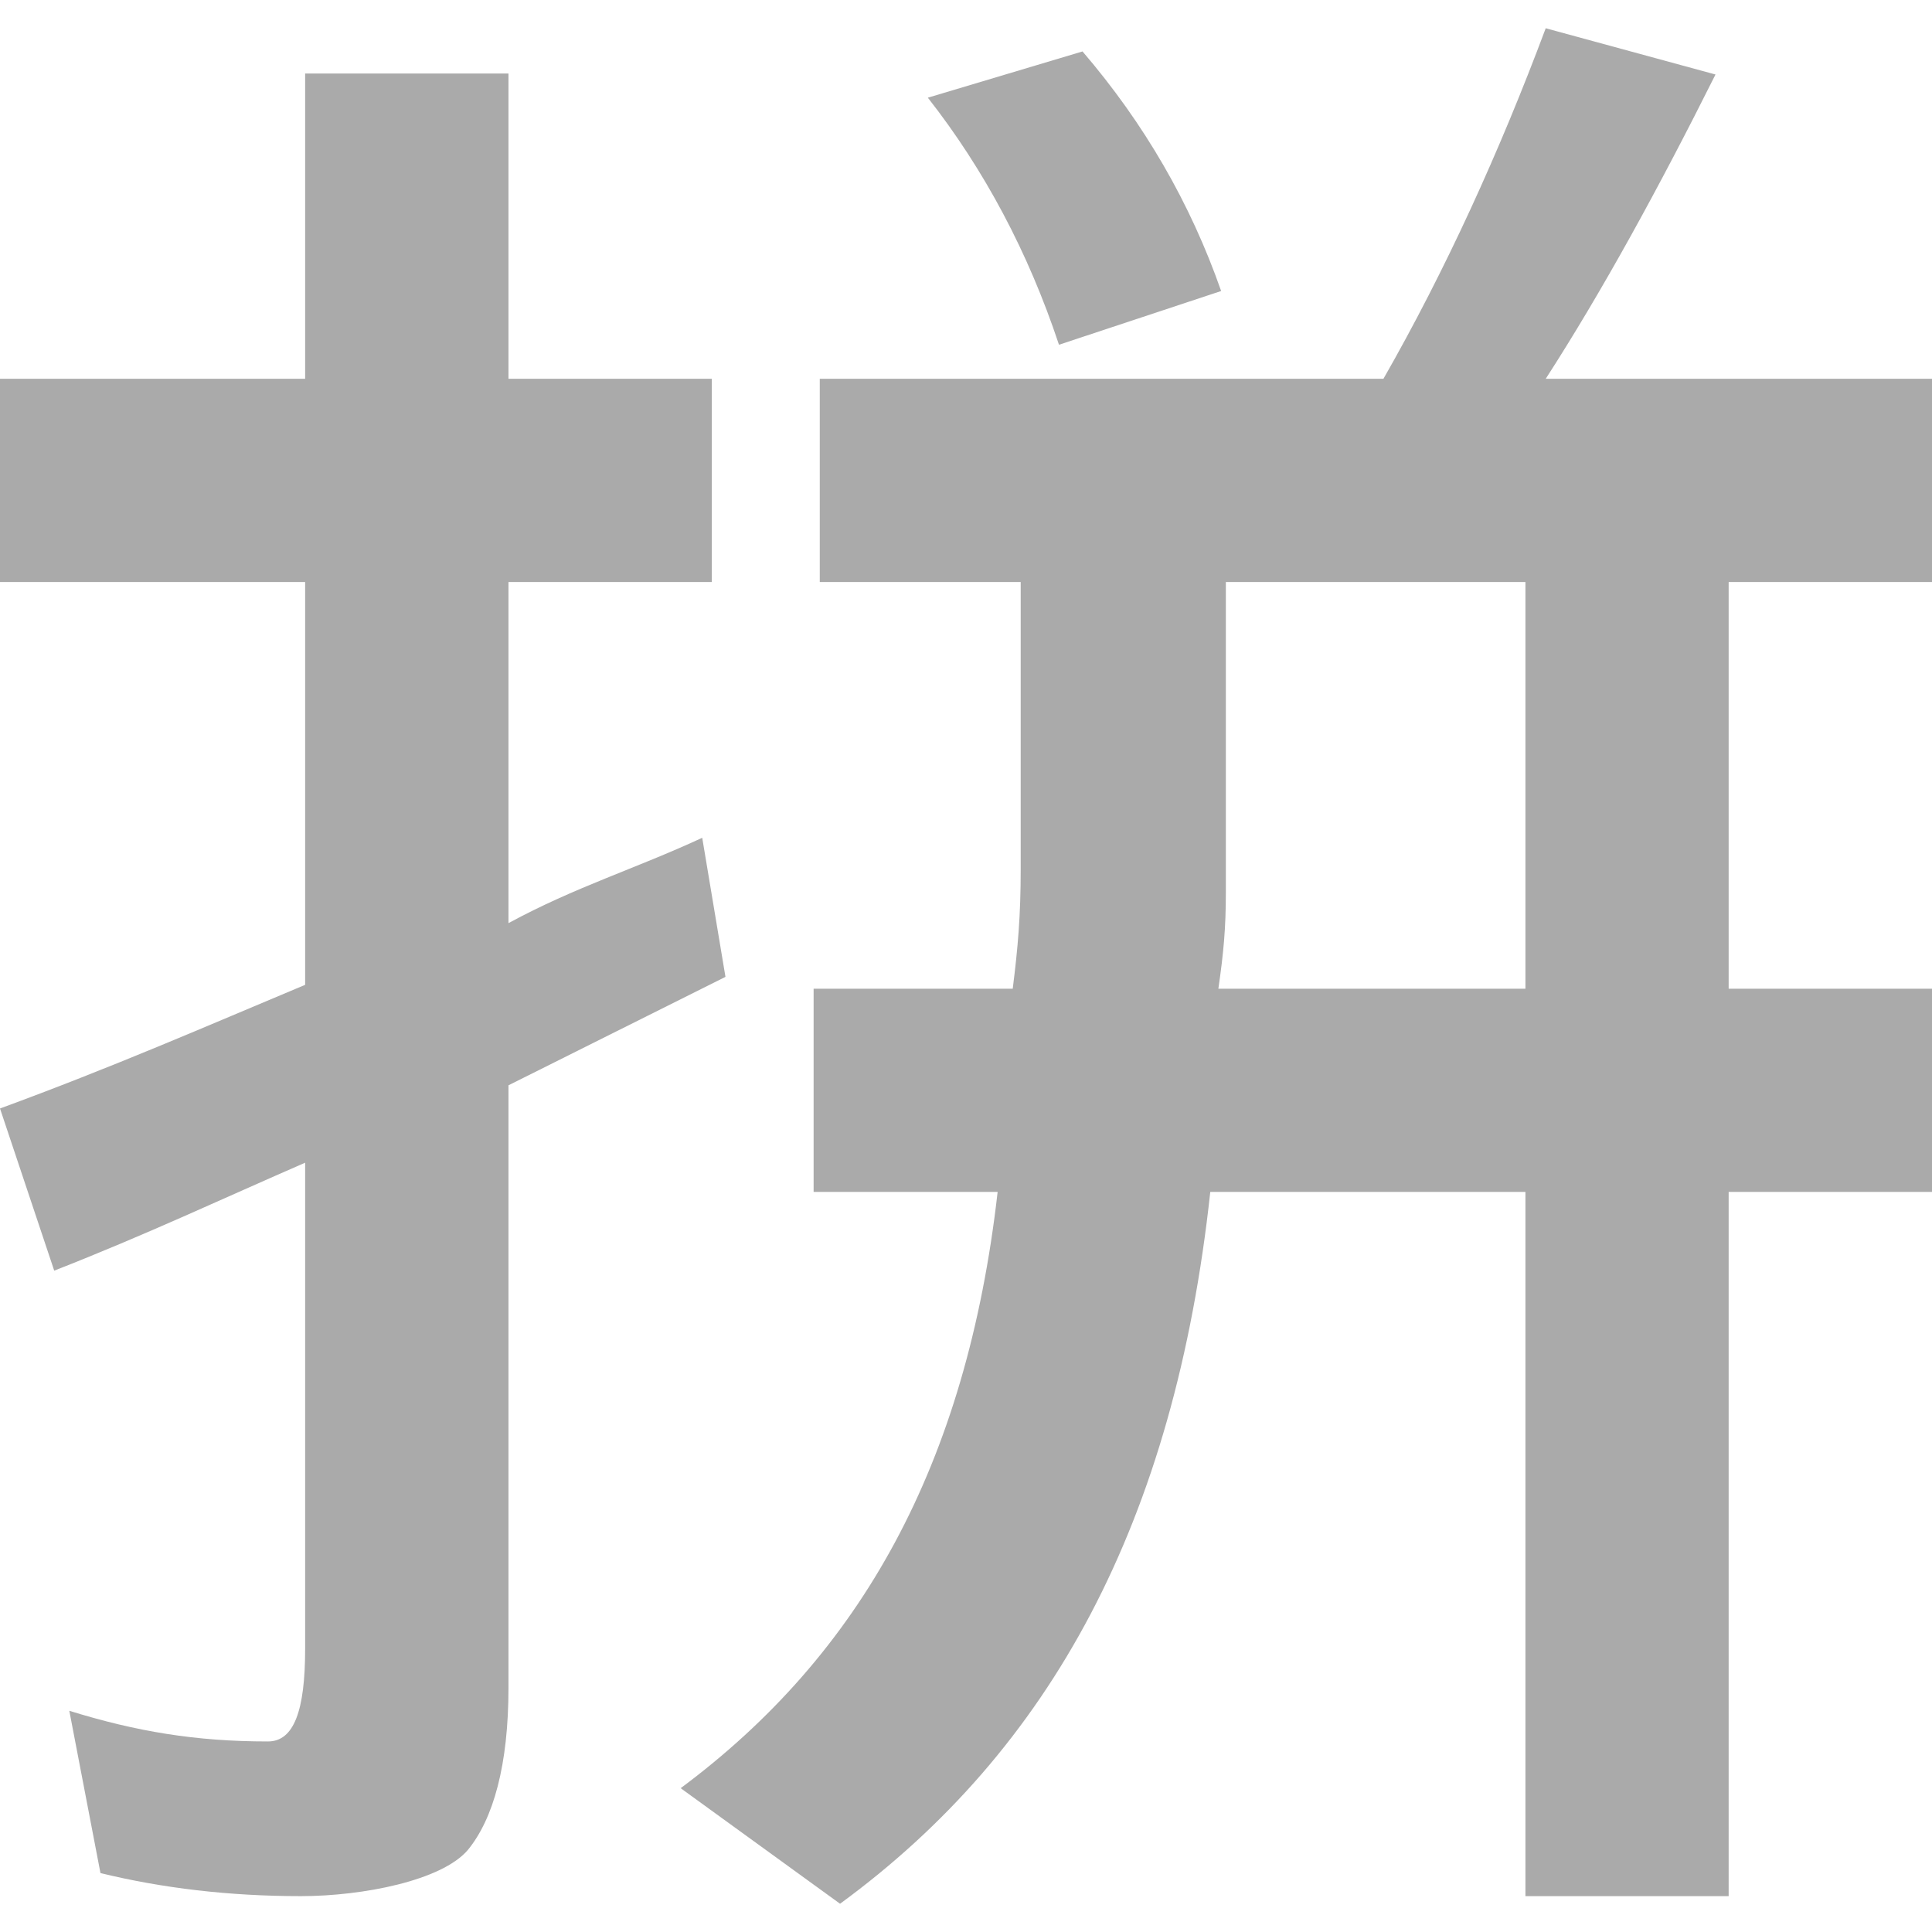 
<svg xmlns="http://www.w3.org/2000/svg" xmlns:xlink="http://www.w3.org/1999/xlink" width="16px" height="16px" viewBox="0 0 16 16" version="1.1">
<g id="surface1">
<path style=" stroke:none;fill-rule:nonzero;fill:#aaaaaa;fill-opacity:1;" d="M 12.801 0.234 C 12.418 1.258 11.969 2.242 11.457 3.137 L 6.789 3.137 L 6.789 4.82 L 8.453 4.82 L 8.453 7.199 C 8.453 7.582 8.43 7.848 8.387 8.188 L 6.738 8.188 L 6.738 9.871 L 8.262 9.871 C 8.004 12.133 7.129 13.699 5.637 14.809 L 6.957 15.766 C 8.703 14.488 9.727 12.602 10.023 9.871 L 12.633 9.871 L 12.633 15.703 L 14.316 15.703 L 14.316 9.871 L 16 9.871 L 16 8.188 L 14.316 8.188 L 14.316 4.82 L 16 4.82 L 16 3.137 L 12.801 3.137 C 13.27 2.41 13.738 1.555 14.207 0.617 Z M 8.965 0.426 L 7.684 0.809 C 8.152 1.406 8.516 2.09 8.77 2.855 L 10.113 2.41 C 9.859 1.684 9.477 1.023 8.965 0.426 Z M 2.527 0.609 L 2.527 3.137 L 0 3.137 L 0 4.82 L 2.527 4.82 L 2.527 8.156 C 1.715 8.496 0.938 8.836 0 9.18 L 0.449 10.523 C 1.215 10.223 1.844 9.926 2.527 9.629 L 2.527 13.656 C 2.527 14.168 2.434 14.422 2.219 14.422 C 1.621 14.422 1.129 14.34 0.574 14.168 L 0.832 15.512 C 1.344 15.637 1.898 15.703 2.492 15.703 C 3.004 15.703 3.66 15.574 3.875 15.32 C 4.086 15.062 4.211 14.617 4.211 13.977 L 4.211 8.988 L 6.008 8.09 L 5.816 6.941 L 5.816 6.938 C 5.262 7.195 4.766 7.344 4.211 7.645 L 4.211 4.82 L 5.895 4.82 L 5.895 3.137 L 4.211 3.137 L 4.211 0.609 Z M 10.152 4.82 L 12.633 4.82 L 12.633 8.188 L 10.09 8.188 C 10.133 7.891 10.152 7.688 10.152 7.391 Z M 10.152 4.82 "/>
</g>
</svg>
